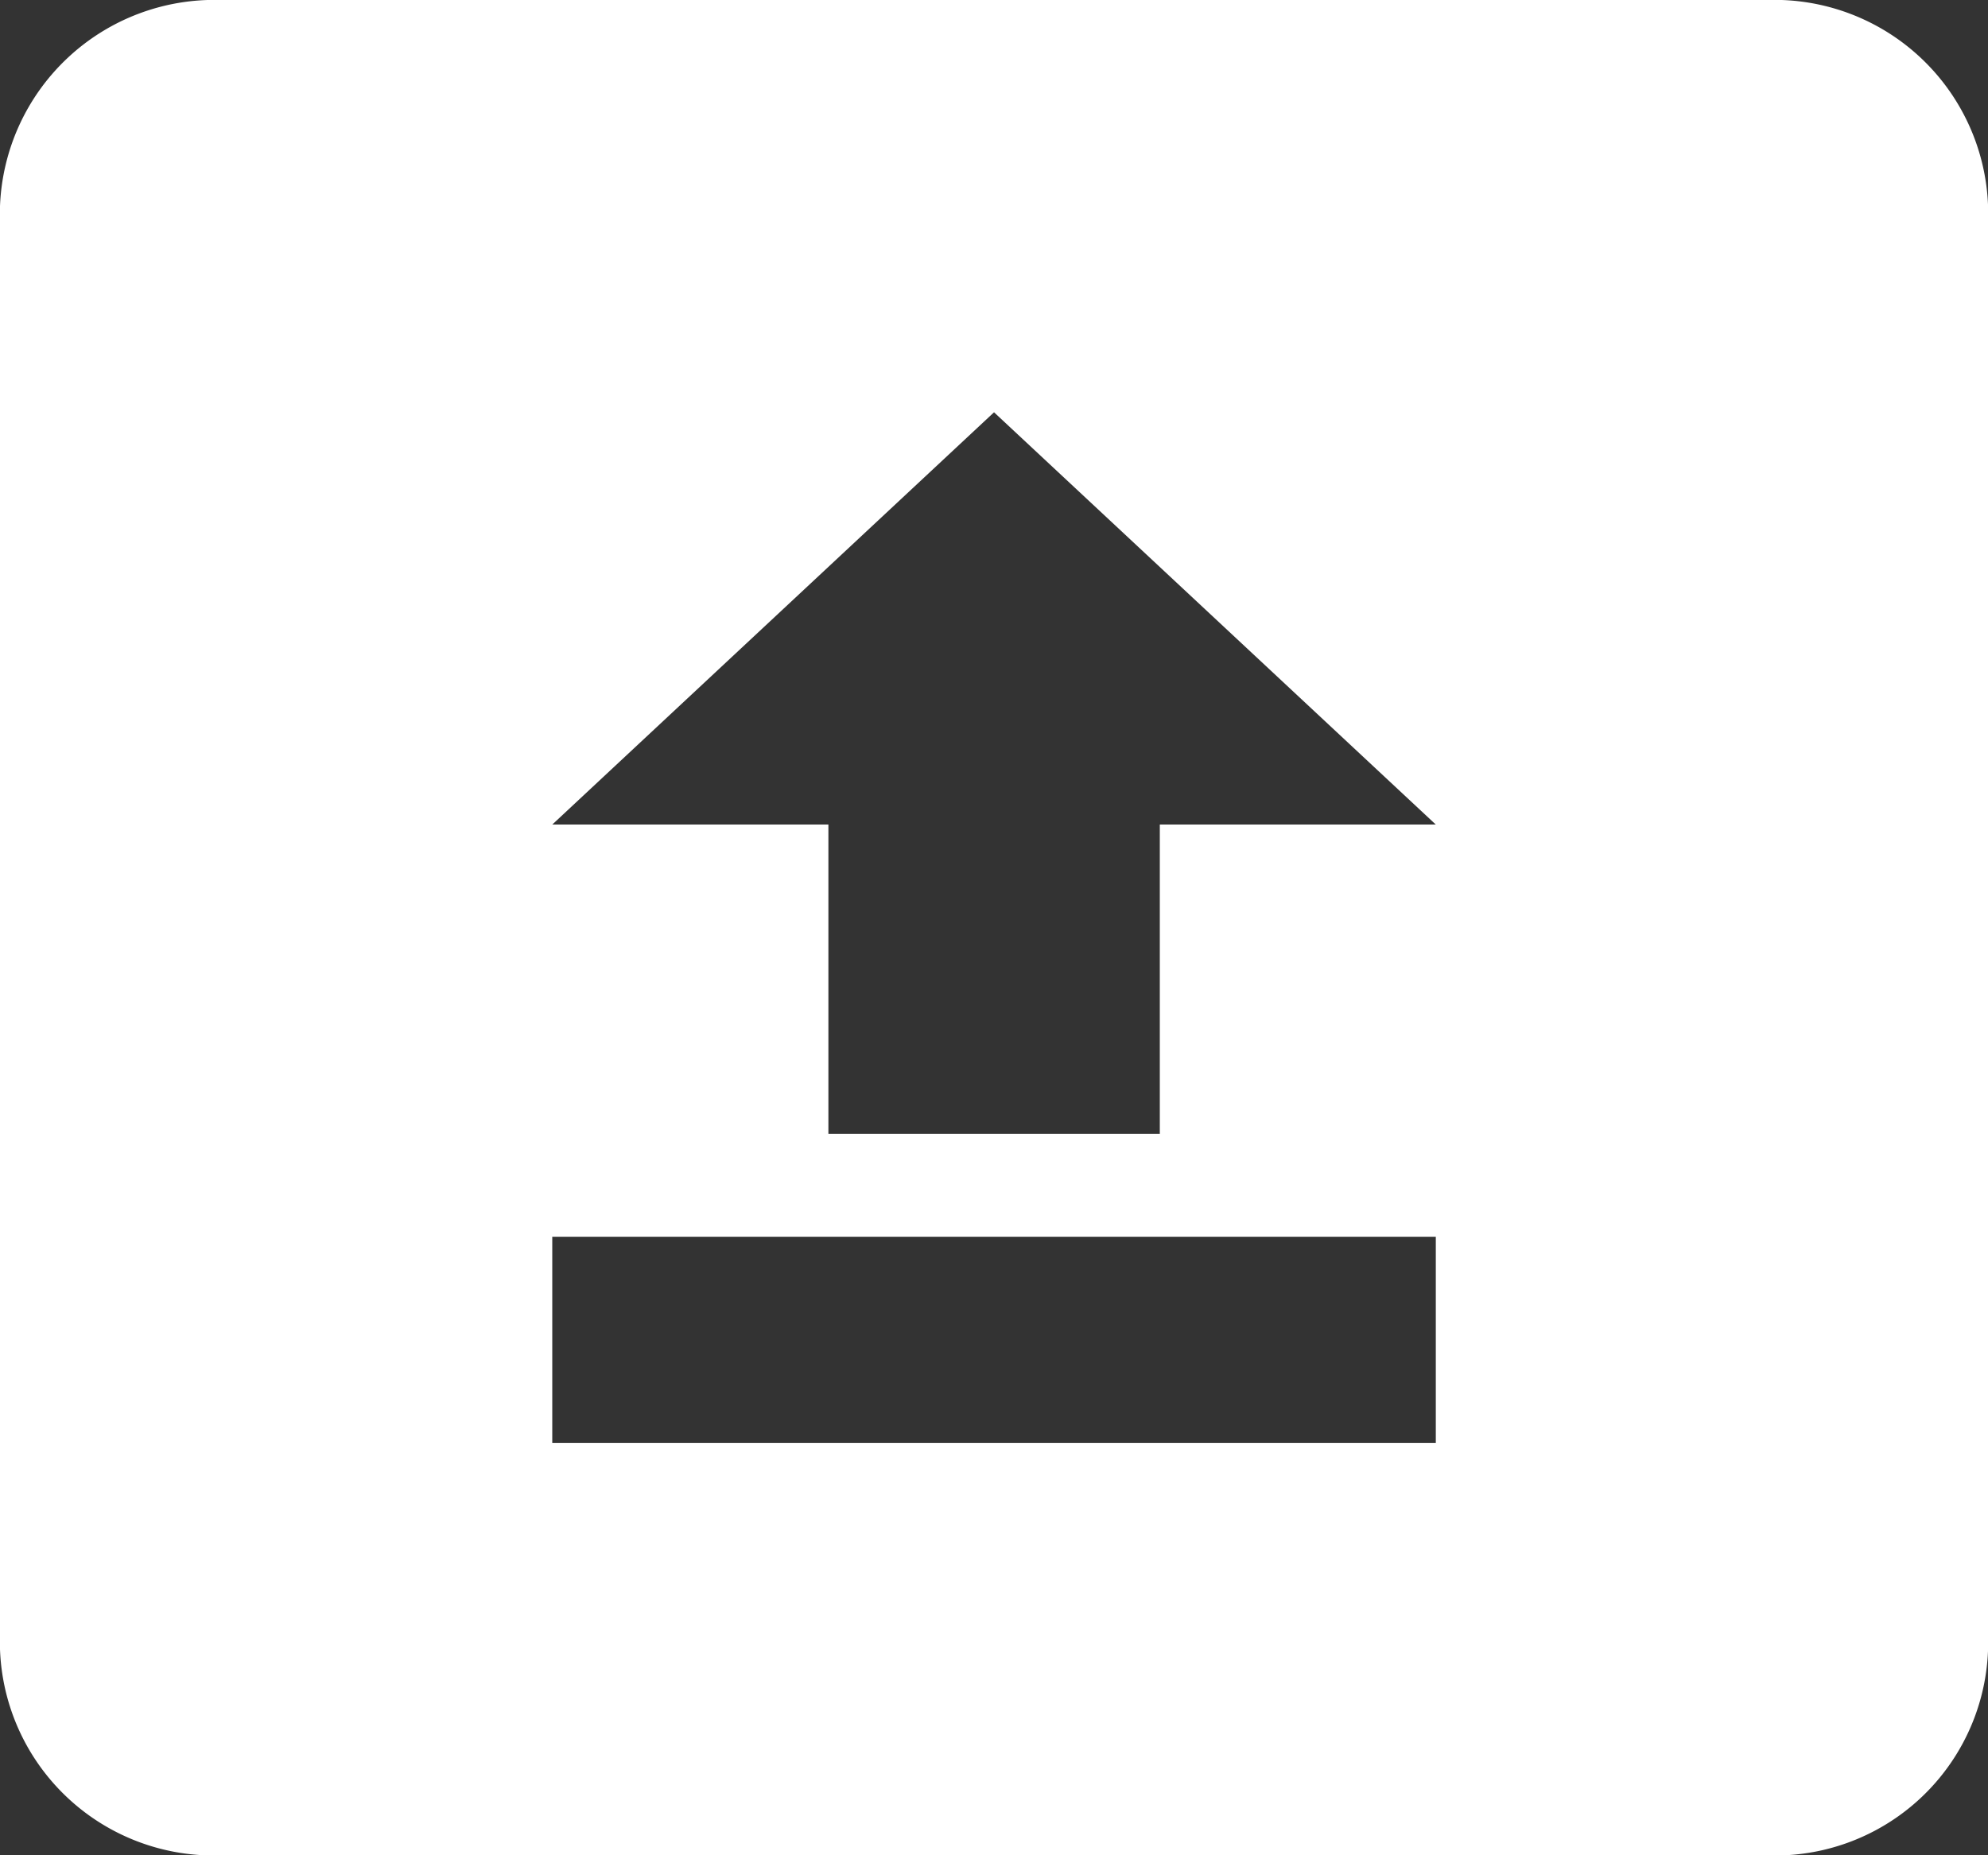 <svg xmlns="http://www.w3.org/2000/svg" width="28.625" height="26.717" viewBox="0 0 28.625 26.717">
  <rect x="0" y="0" width="28.625" height="26.717" fill="#333333" stroke="none"/>
  <path id="uploadimage" d="M6.181,3H28.445a3.079,3.079,0,0,1,3.181,2.969v20.78a3.069,3.069,0,0,1-3.181,2.969H6.181A3.079,3.079,0,0,1,3,26.749V5.969A3.089,3.089,0,0,1,6.181,3M23.674,23.78V20.811H10.952V23.78H23.674m0-8.906L17.313,8.937l-6.361,5.937h3.976v4.453H19.7V14.874Z" transform="translate(-3 -3)" fill="#fff"/>
</svg>
